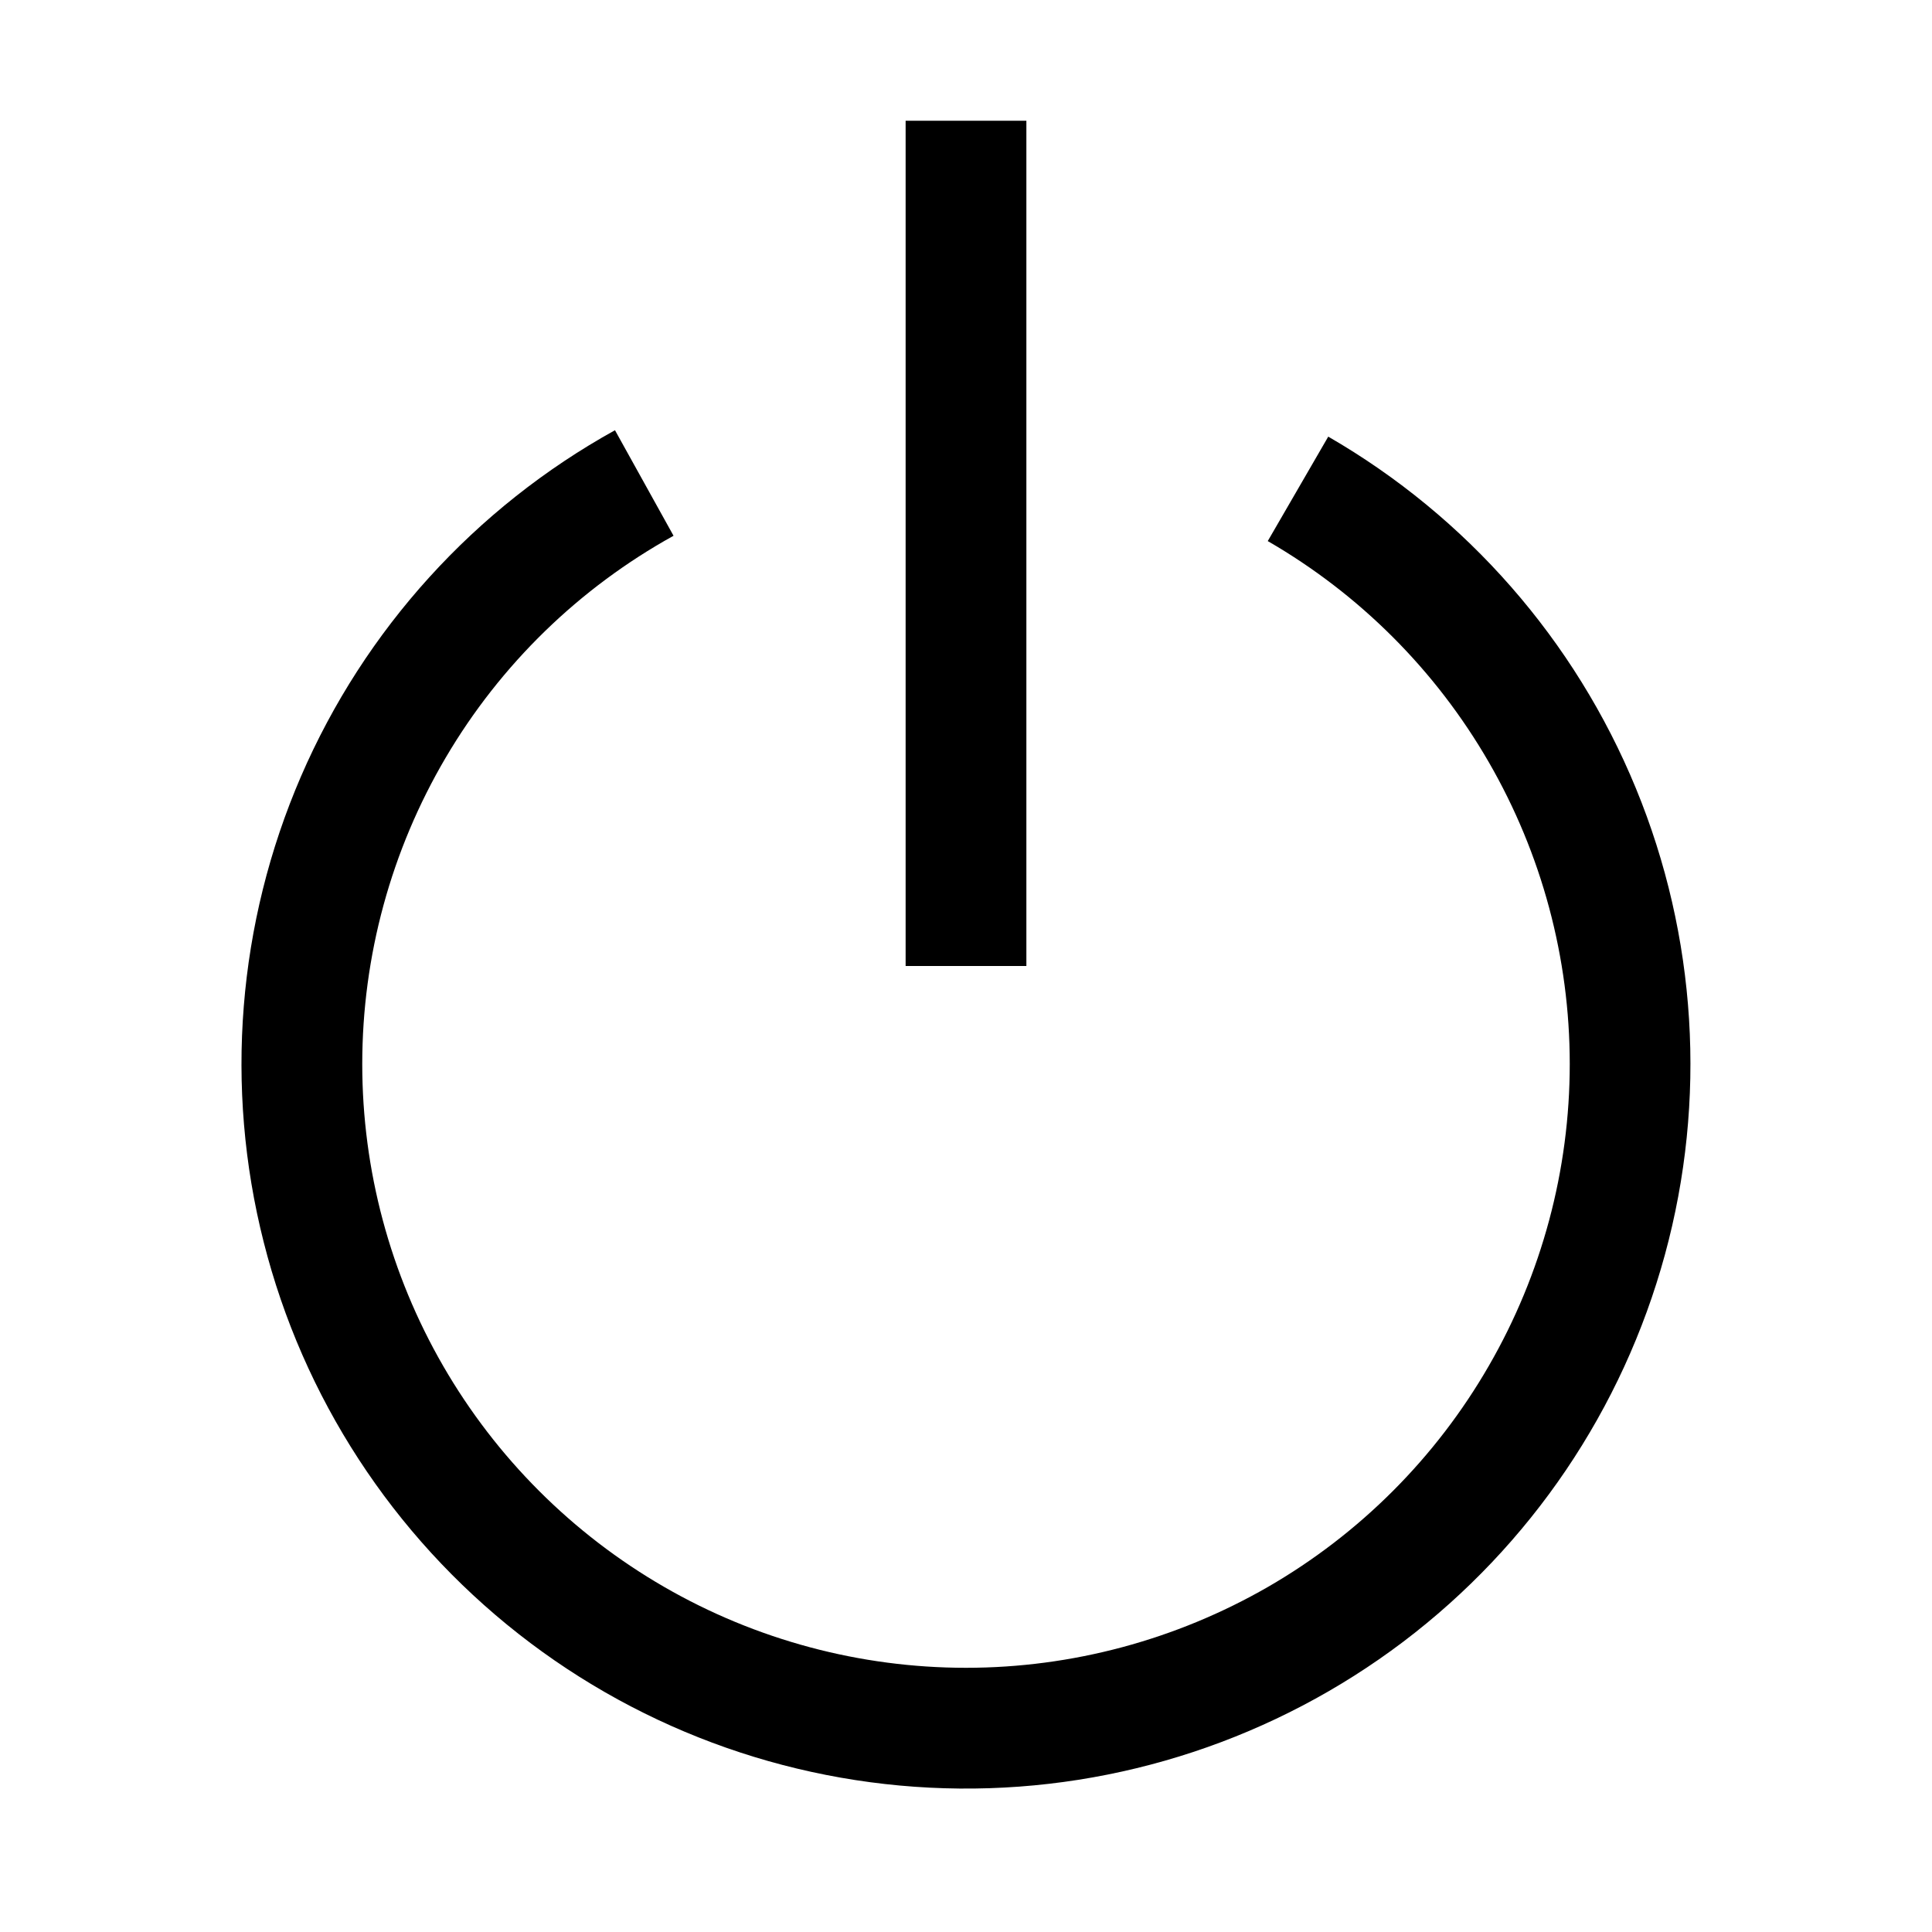 <svg width="16" height="16" viewBox="0 0 16 16" xmlns="http://www.w3.org/2000/svg"> <path d="M7.5 1V8H8.5V1H7.5Z"/> <path d="M3 8.812C3 7.919 3.239 7.042 3.692 6.273C4.145 5.503 4.797 4.869 5.578 4.437L5.093 3.563C3.933 4.205 3.019 5.213 2.493 6.429C1.967 7.646 1.858 9.002 2.184 10.287C2.509 11.572 3.251 12.712 4.294 13.531C5.336 14.349 6.62 14.8 7.946 14.812C9.271 14.824 10.563 14.396 11.62 13.597C12.677 12.797 13.439 11.67 13.788 10.391C14.137 9.112 14.052 7.754 13.548 6.529C13.044 5.303 12.148 4.279 11 3.616L10.499 4.481C11.259 4.92 11.89 5.551 12.329 6.311C12.768 7.071 13 7.933 13 8.811C13 9.688 12.769 10.551 12.33 11.311C11.892 12.071 11.261 12.703 10.501 13.142C9.74 13.58 8.878 13.812 8 13.812C7.123 13.812 6.26 13.581 5.5 13.142C4.74 12.703 4.109 12.072 3.67 11.312C3.231 10.552 3 9.69 3 8.812Z"/> </svg>